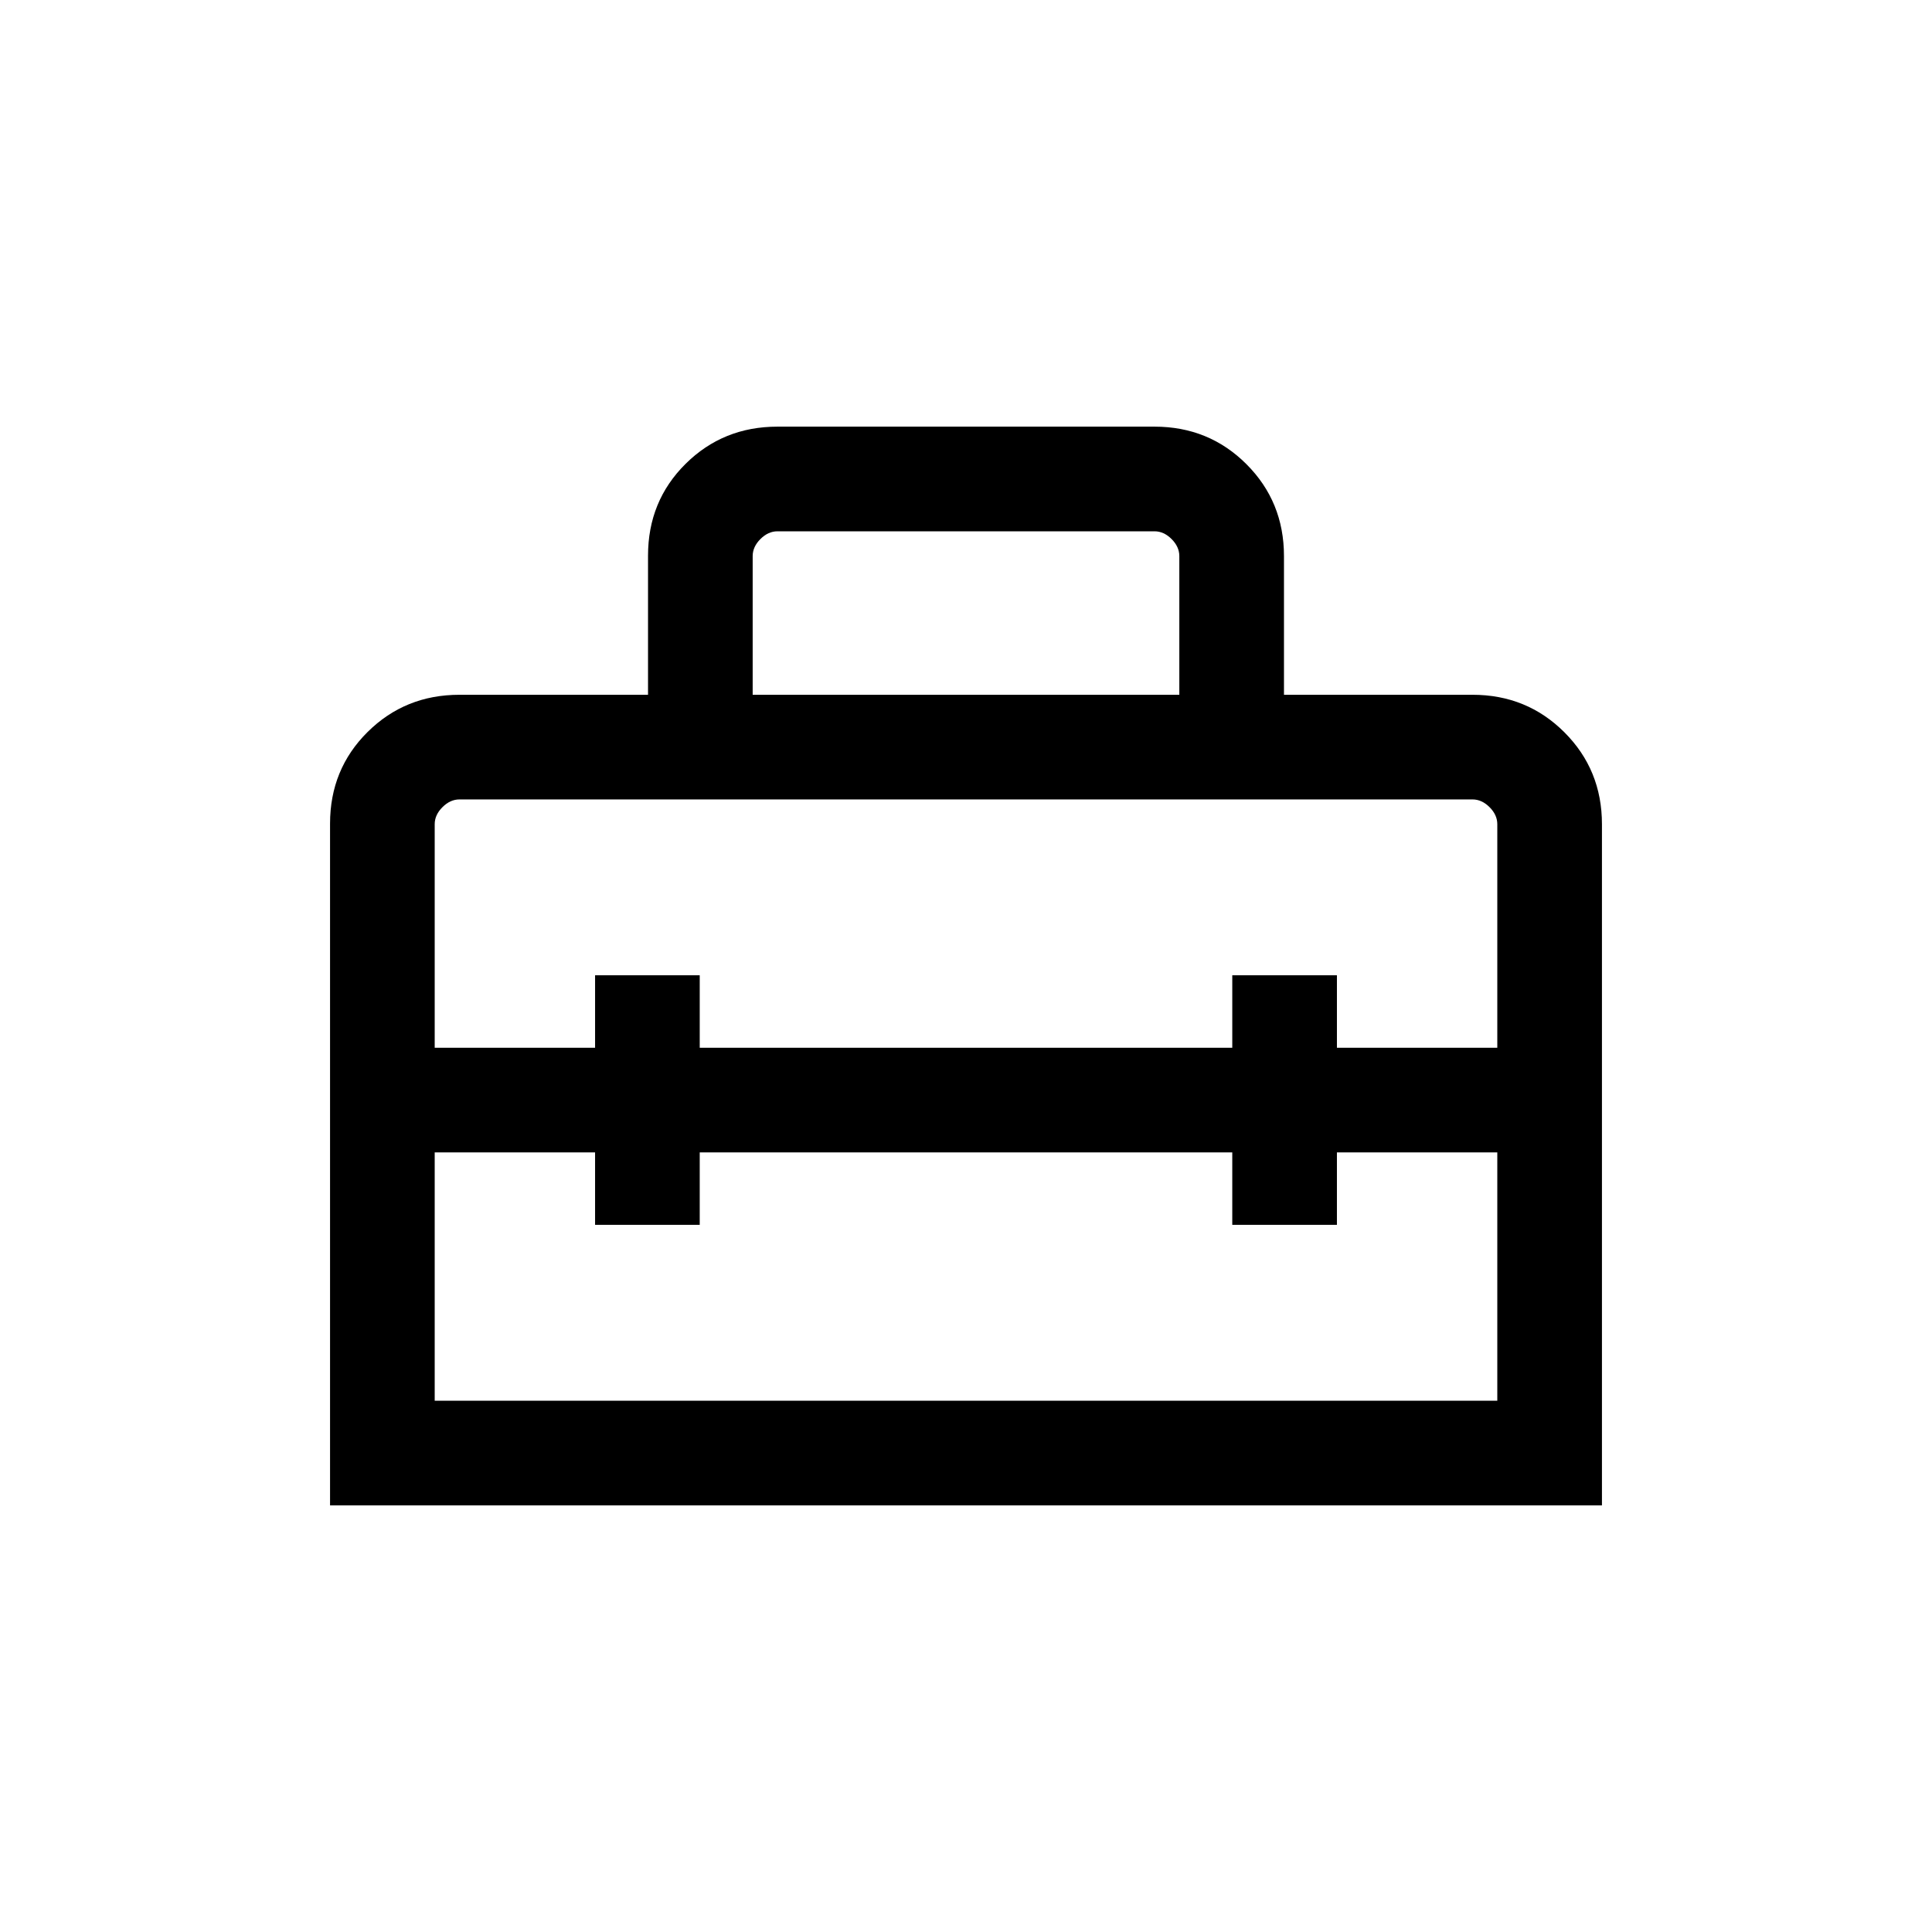 <svg xmlns="http://www.w3.org/2000/svg" height="20" viewBox="0 -960 960 960" width="20"><path d="M480-413.39ZM164-212v-338.74q0-27.03 18.65-45.53t45.66-18.5H322v-69.13q0-27.1 18.65-45.6t45.66-18.5h187.38q27.01 0 45.66 18.65Q638-710.7 638-683.69v68.92h93.69q27.01 0 45.66 18.65Q796-577.47 796-550.46V-212H164Zm183.69-175.39v36h-52v-36H216V-264h528v-123.39h-79.69v36h-52v-36H347.69ZM216-550.46v111.08h79.69v-36h52v36h264.62v-36h52v36H744v-111.08q0-4.62-3.85-8.46-3.84-3.85-8.46-3.85H228.31q-4.62 0-8.46 3.85-3.85 3.84-3.85 8.46Zm158-64.31h212v-68.92q0-4.62-3.85-8.46-3.84-3.85-8.46-3.85H386.31q-4.62 0-8.46 3.85-3.85 3.84-3.85 8.46v68.92Z"/></svg>